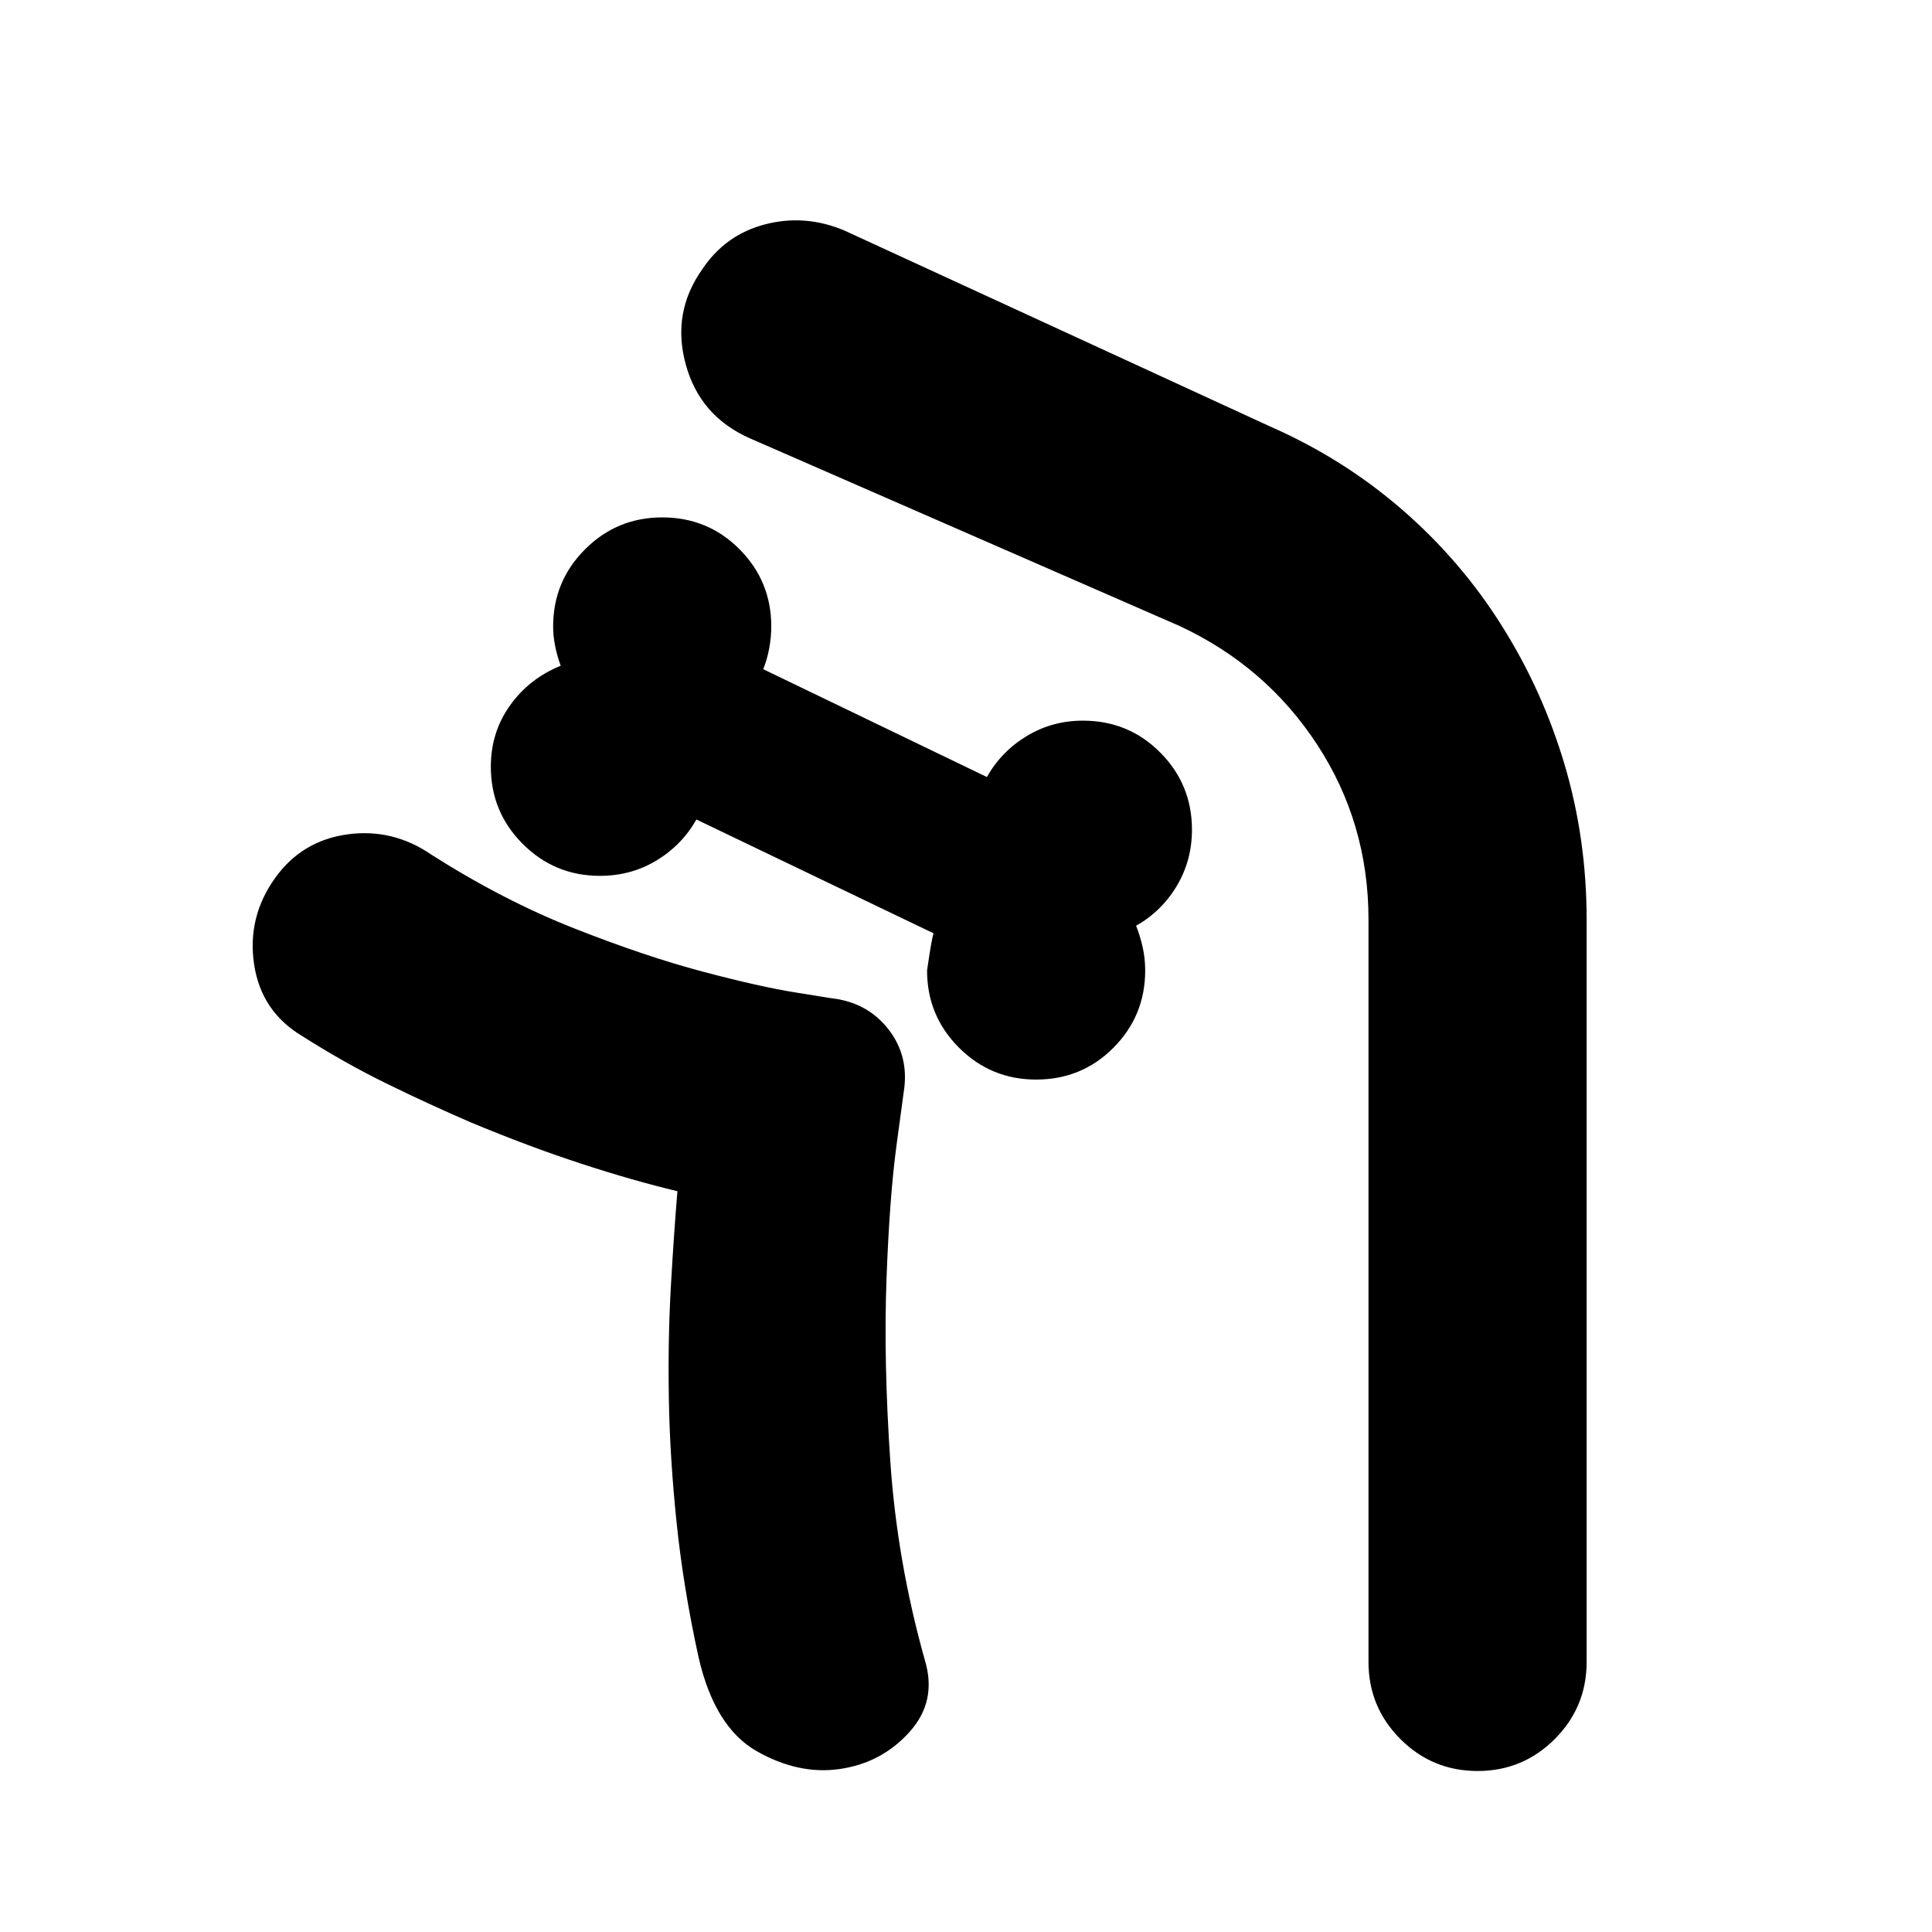 <svg xmlns="http://www.w3.org/2000/svg" height="24" viewBox="0 -960 960 960" width="24"><path d="M514.85-423.57q22.72 0 38.45-15.85 15.74-15.86 15.74-38.34 0-6-1.26-11.62-1.26-5.62-3.26-10.62 12.76-7.24 20.26-19.86 7.5-12.62 7.5-27.86 0-22.48-15.74-38.33-15.74-15.86-38.45-15.86-15.24 0-27.86 7.62t-19.86 20.38l-111.13-53.57q2-5 3-10.5t1-10.74q0-22.48-15.74-38.33-15.74-15.86-38.46-15.86-22.47 0-38.33 15.86-15.86 15.85-15.86 38.33 0 4.76 1 9.76t2.76 9.76q-15.48 6.24-25.1 19.6-9.62 13.36-9.62 30.6 0 22.48 15.86 38.34 15.86 15.86 38.34 15.86 15.48 0 28.09-7.62 12.62-7.62 19.86-20.38l117.85 56.56q-1 2.76-3.24 18.48 0 22.48 15.86 38.34 15.86 15.85 38.34 15.85Zm-178.24 55.48q-22-5.24-48-13.74t-54.76-20.5q-20.28-8.76-41.31-19.02-21.02-10.26-42.3-23.78-20.48-12.24-23.98-35.72-3.5-23.48 10.5-42.95 13.24-18.48 35.84-21.6 22.6-3.12 41.83 10.12 35.77 22.76 71.03 36.64 35.26 13.88 63.52 21.38 28.26 7.5 46.14 10.38L413-464q18 2 28.5 15.5T449-417l-3.5 25.88q-3.5 25.88-5 66.64-1.5 40.76 1.88 90.52t17.14 98.76q6.24 20.48-7.62 35.84Q438.04-84 417.33-81q-20.48 3-41.34-8.86-20.86-11.86-28.86-46.57-7.52-34.29-10.9-66.69-3.38-32.4-3.88-61.92-.5-29.53 1-55.79 1.5-26.26 3.26-47.26h-.38.38ZM746.15-649.2q20.24 32 31.24 68.98 11 36.98 11 77.22v368.8q0 22.48-15.86 38.34Q756.67-80 734.2-80q-22.48 0-38.34-15.86Q680-111.72 680-134.2V-503q0-48-25.5-87T586-649l-213.57-93.28q-24.71-11-31.71-36.72t8.24-47.2q11.47-17.23 31.33-22.35 19.86-5.12 39.34 3.12l211.33 97.28q36.47 16 65.71 41.36 29.24 25.36 49.48 57.59ZM480-80q-25-52-33-111t-7.5-109q.5-50 5-83.5L449-417q3-18-7.5-31.5T413-464l-24-3.5q-24-3.5-59.88-15t-78.38-32q-42.5-20.5-81.26-55.5 38.76 35 81.26 55.5 42.5 20.5 78.38 32Q365-471 389-467.5l24 3.5q18 2 28.5 15.5T449-417l-4.5 33.5q-4.5 33.5-5 83.5t7.5 109q8 59 33 111Z"/></svg>
